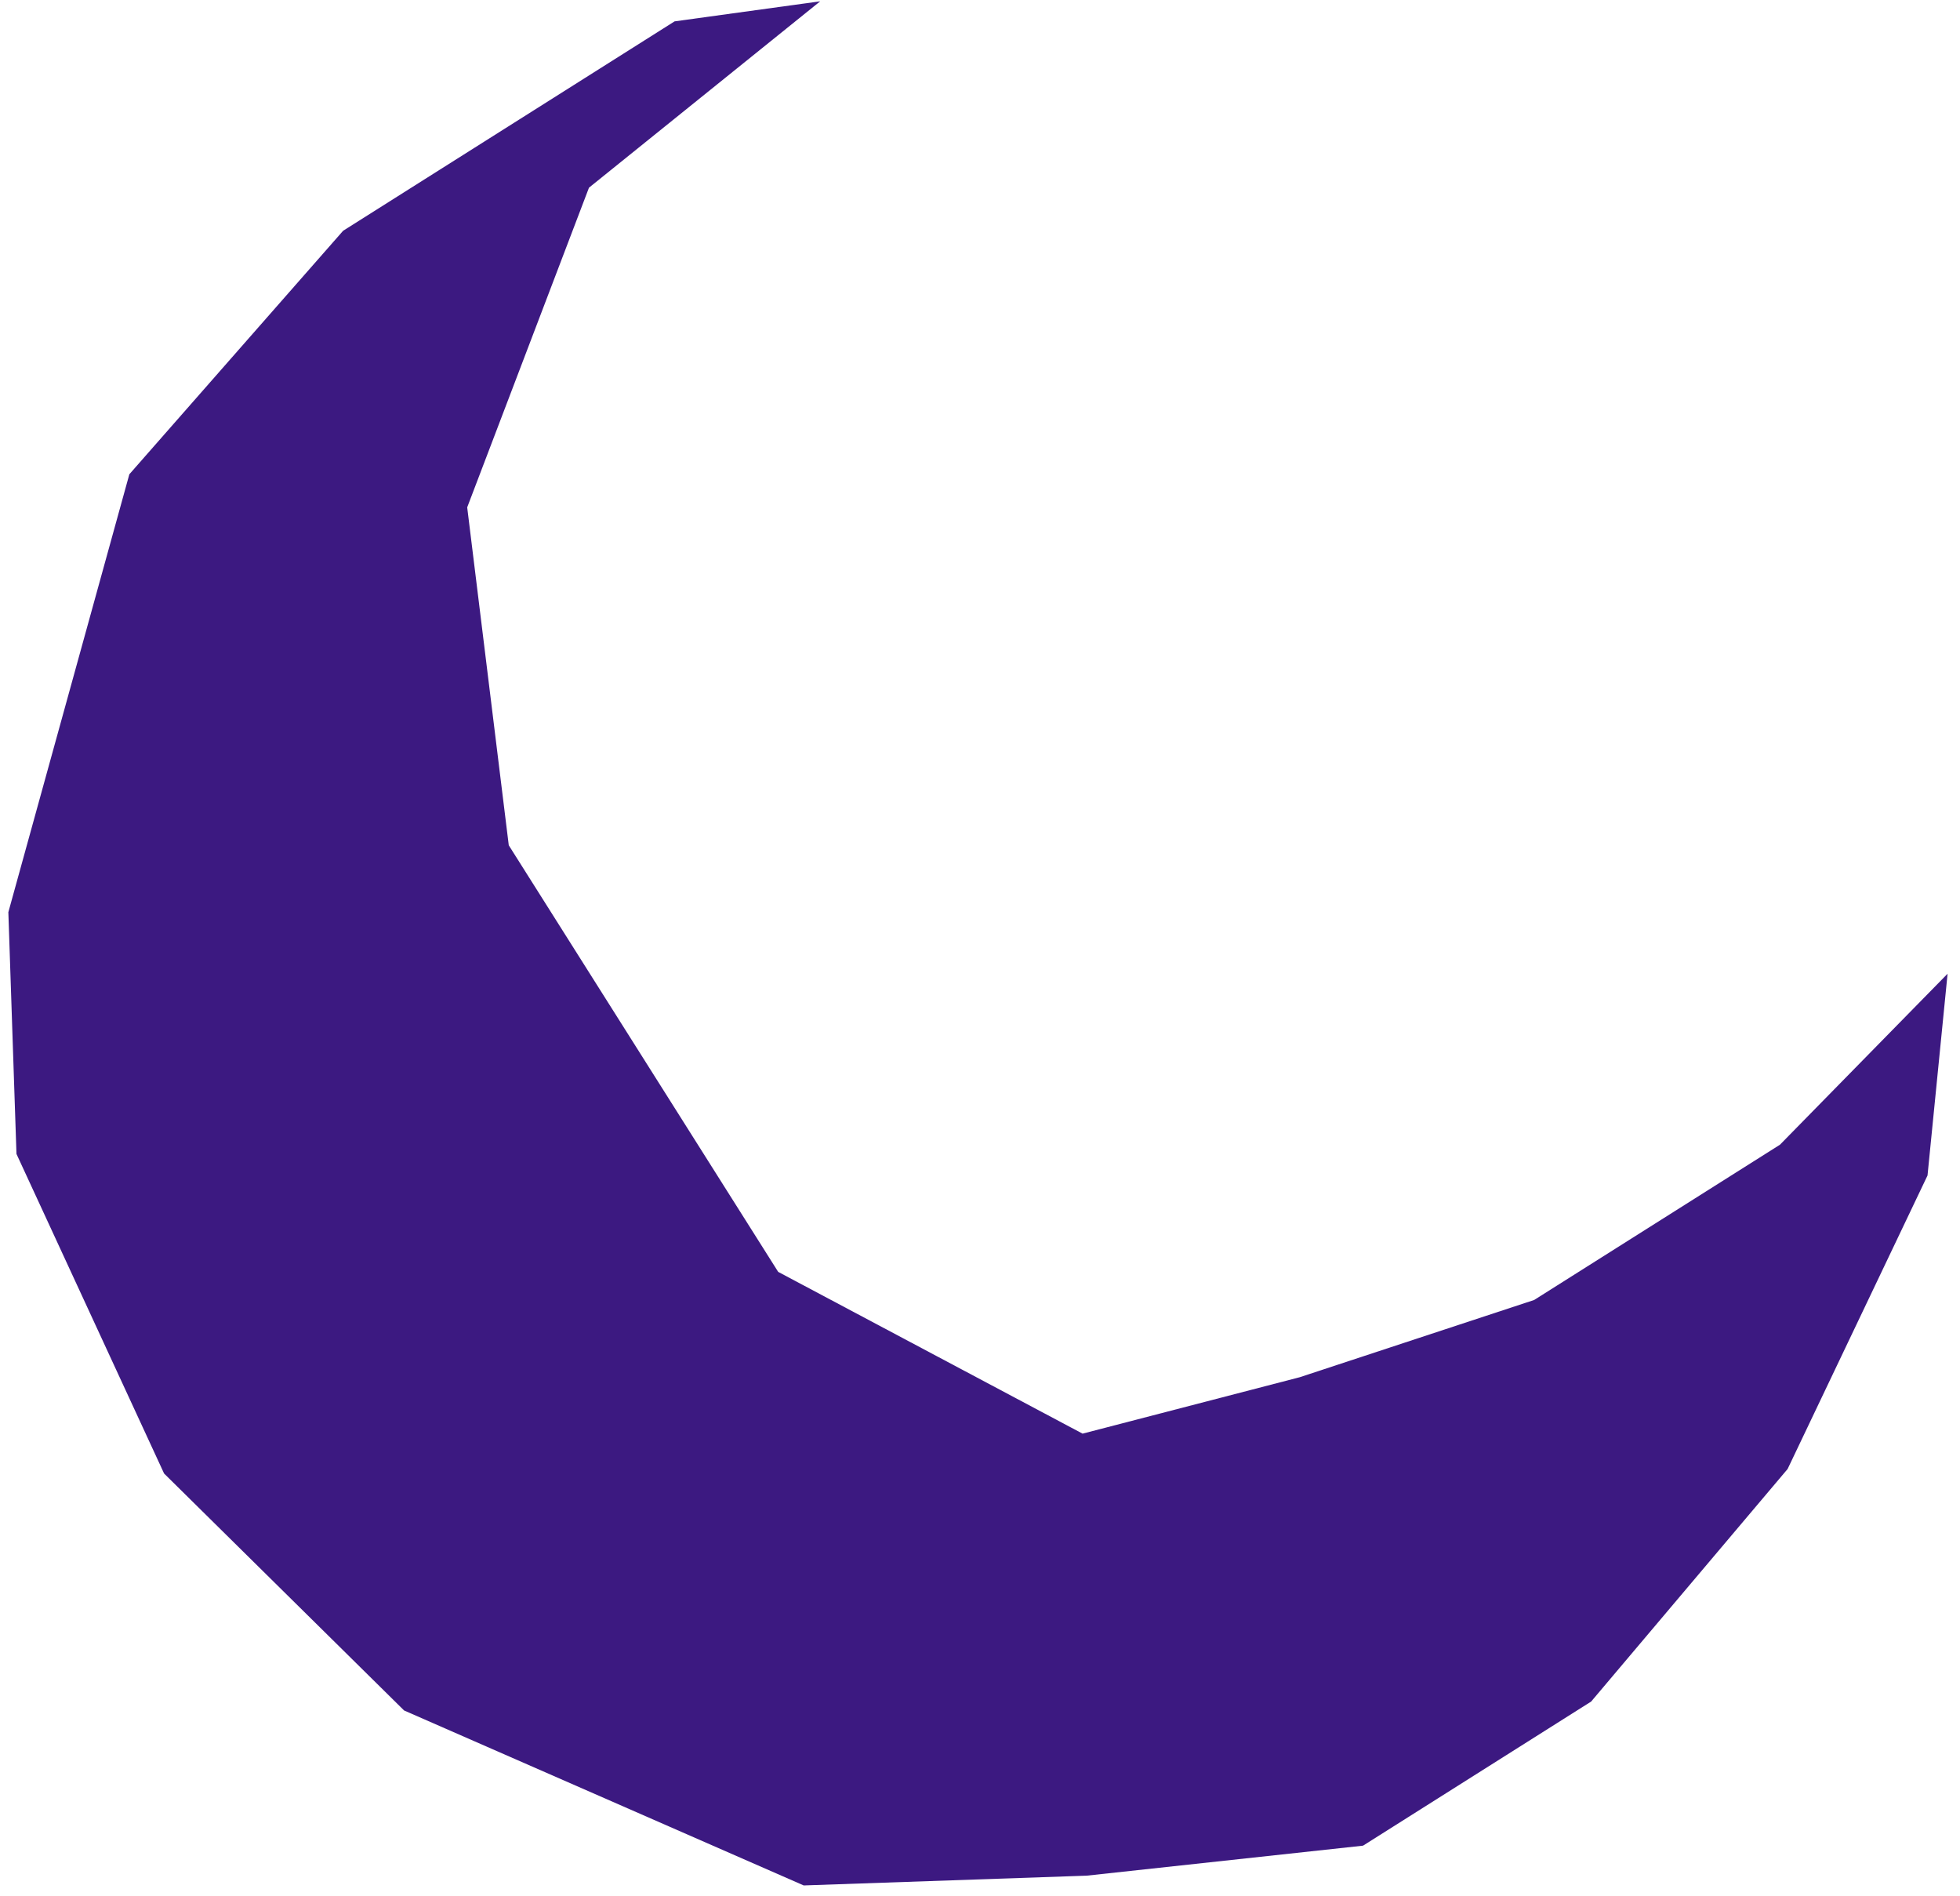 <svg width="153" height="148" viewBox="0 0 153 148" fill="none" xmlns="http://www.w3.org/2000/svg">
<path d="M152.031 75.999L150.465 91.744L139.544 114.653L124.207 132.805L106.4 144.053L84.829 146.394L62.74 147.157L31.544 133.501L12.808 115.006L1.286 90.065L0.652 71.196L10.097 37.017L26.784 18.012L52.658 1.668L64.026 0.102L45.976 14.649L36.47 39.599L39.715 65.974L60.746 99.269L84.507 111.895L101.461 107.491L119.758 101.463L138.947 89.343L152.031 75.999Z" fill="#3C1981"/>
</svg>
